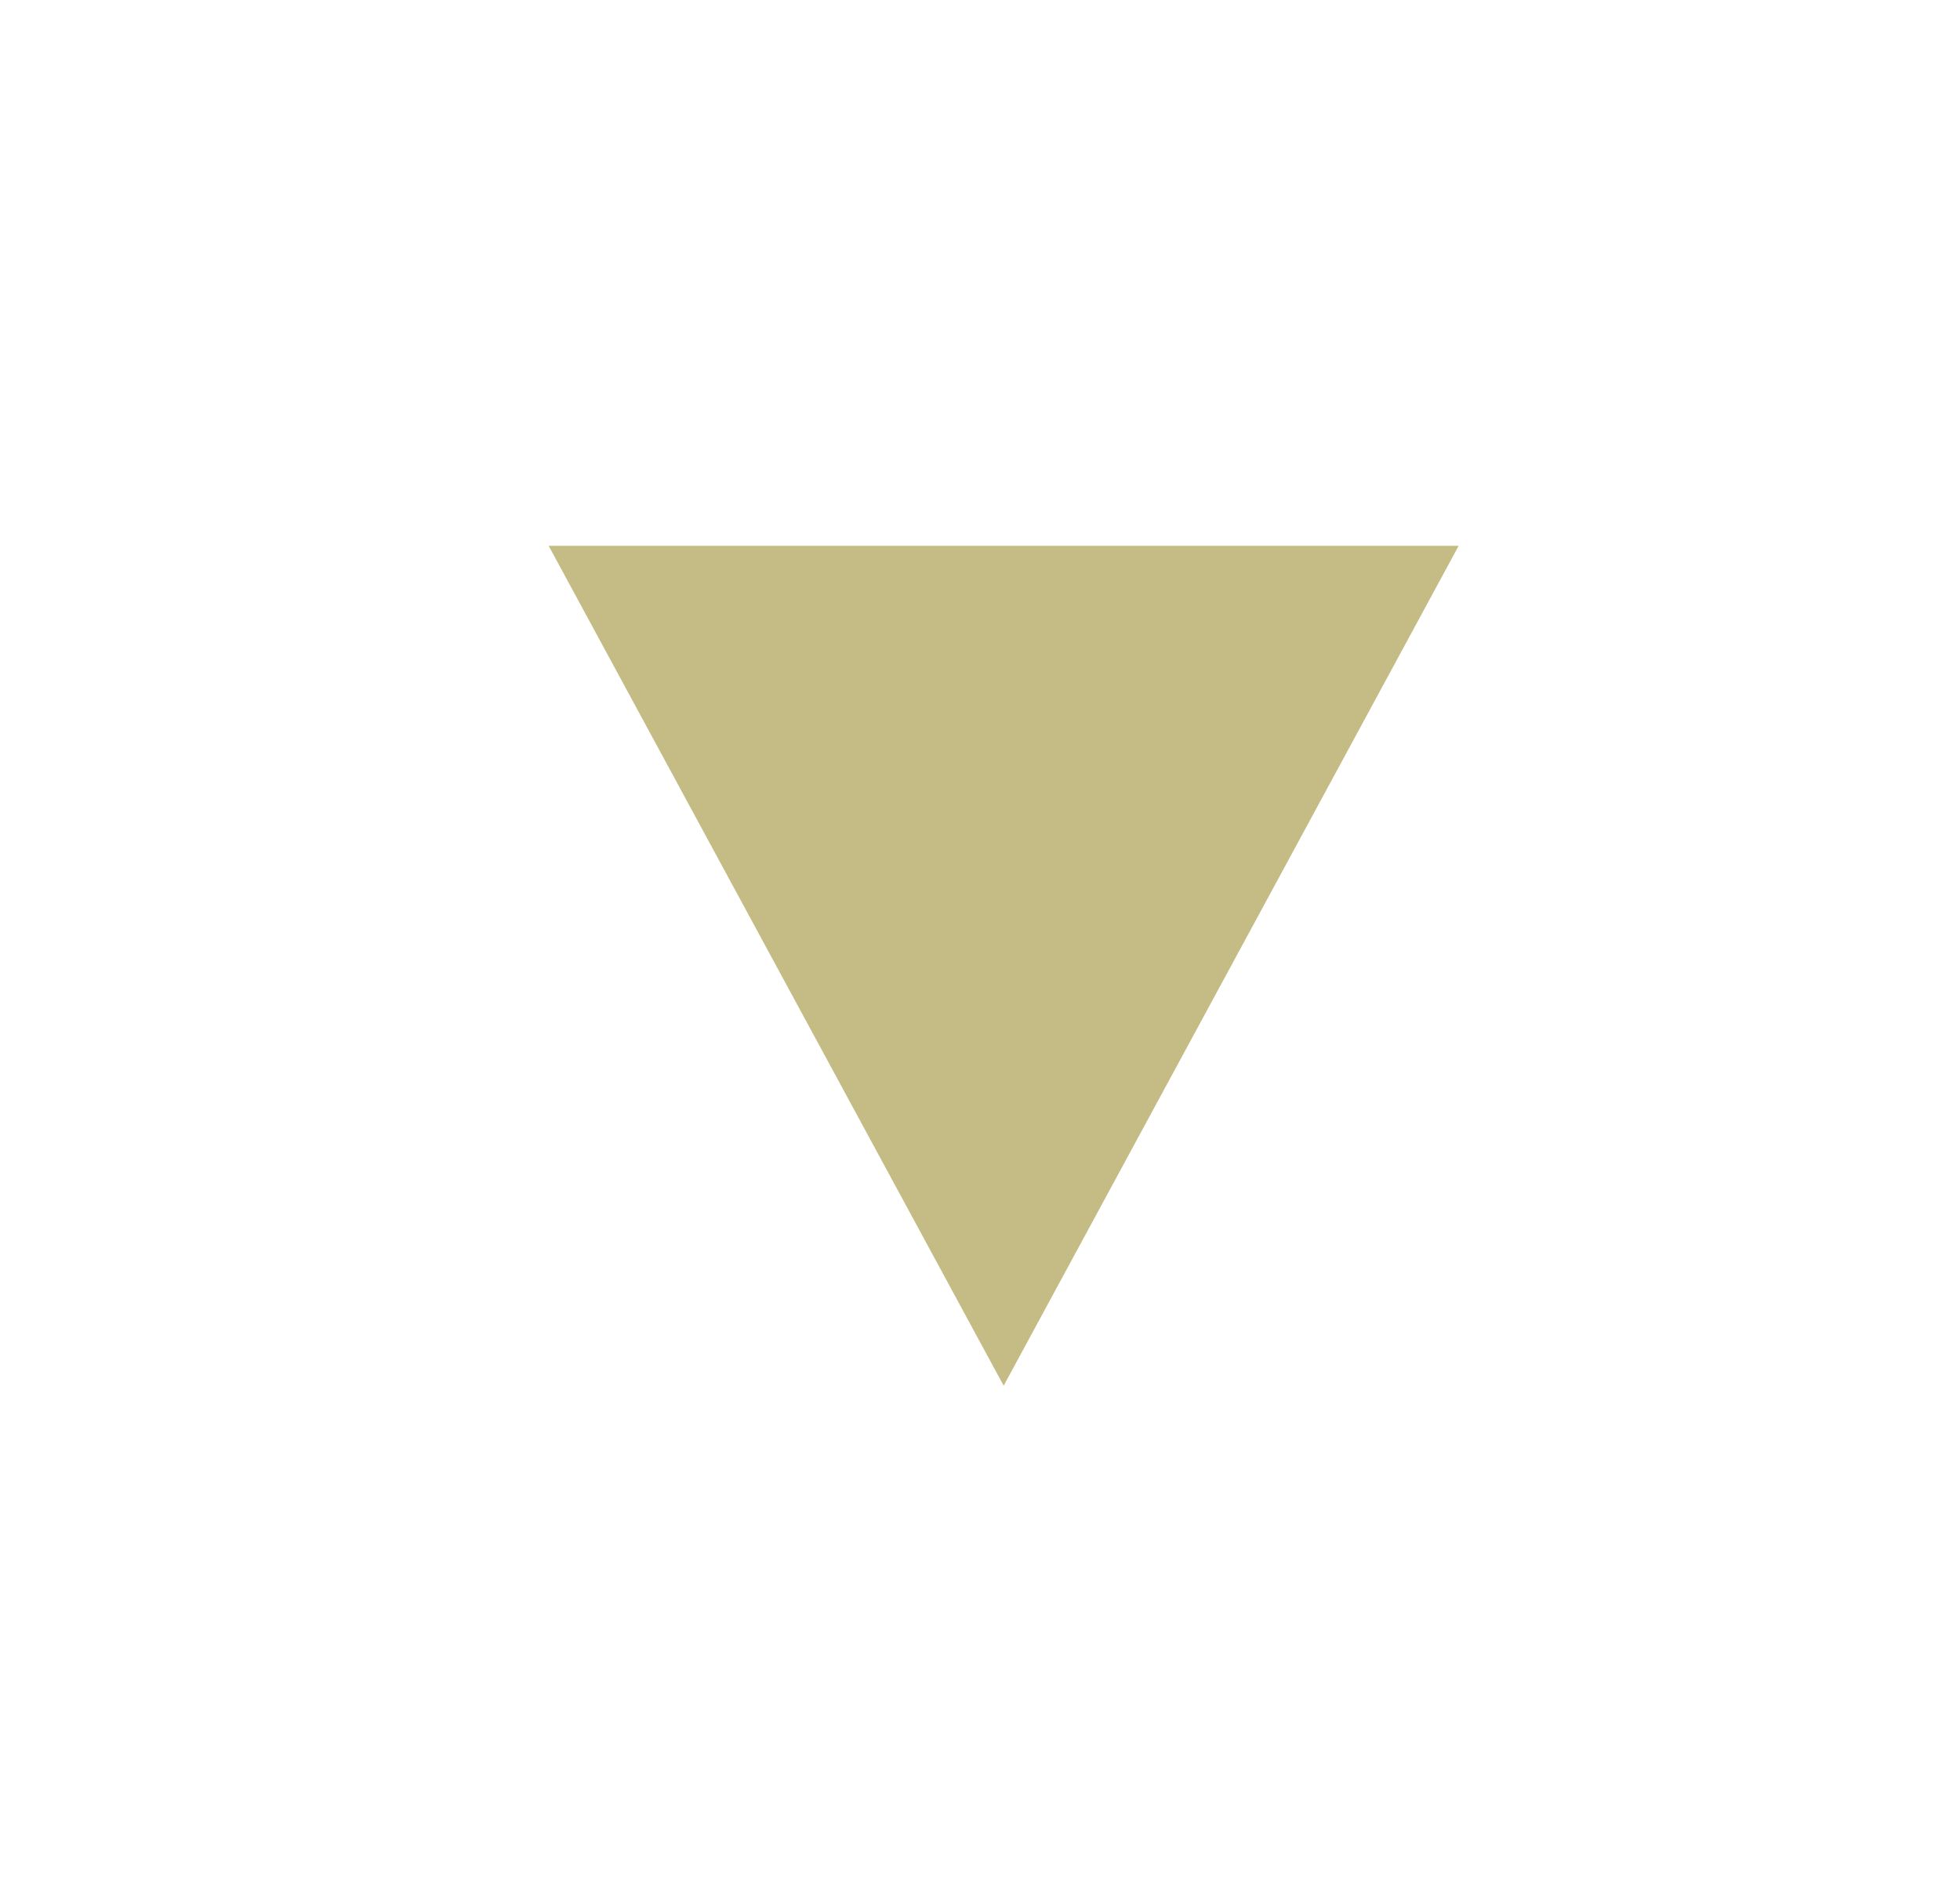 <svg width="28" height="27" viewBox="0 0 28 27" fill="none" xmlns="http://www.w3.org/2000/svg">
<g filter="url(#filter0_d_93_991)">
<path fill-rule="evenodd" clip-rule="evenodd" d="M14.338 18.798L20.838 6.798H7.838L14.338 18.798Z" fill="#C4BC84"/>
</g>
<defs>
<filter id="filter0_d_93_991" x="0.838" y="0.798" width="27" height="26" filterUnits="userSpaceOnUse" color-interpolation-filters="sRGB">
<feFlood flood-opacity="0" result="BackgroundImageFix"/>
<feColorMatrix in="SourceAlpha" type="matrix" values="0 0 0 0 0 0 0 0 0 0 0 0 0 0 0 0 0 0 127 0" result="hardAlpha"/>
<feOffset dy="1"/>
<feGaussianBlur stdDeviation="3.5"/>
<feColorMatrix type="matrix" values="0 0 0 0 0.774 0 0 0 0 0.849 0 0 0 0 0.698 0 0 0 0.295 0"/>
<feBlend mode="normal" in2="BackgroundImageFix" result="effect1_dropShadow_93_991"/>
<feBlend mode="normal" in="SourceGraphic" in2="effect1_dropShadow_93_991" result="shape"/>
</filter>
</defs>
</svg>

